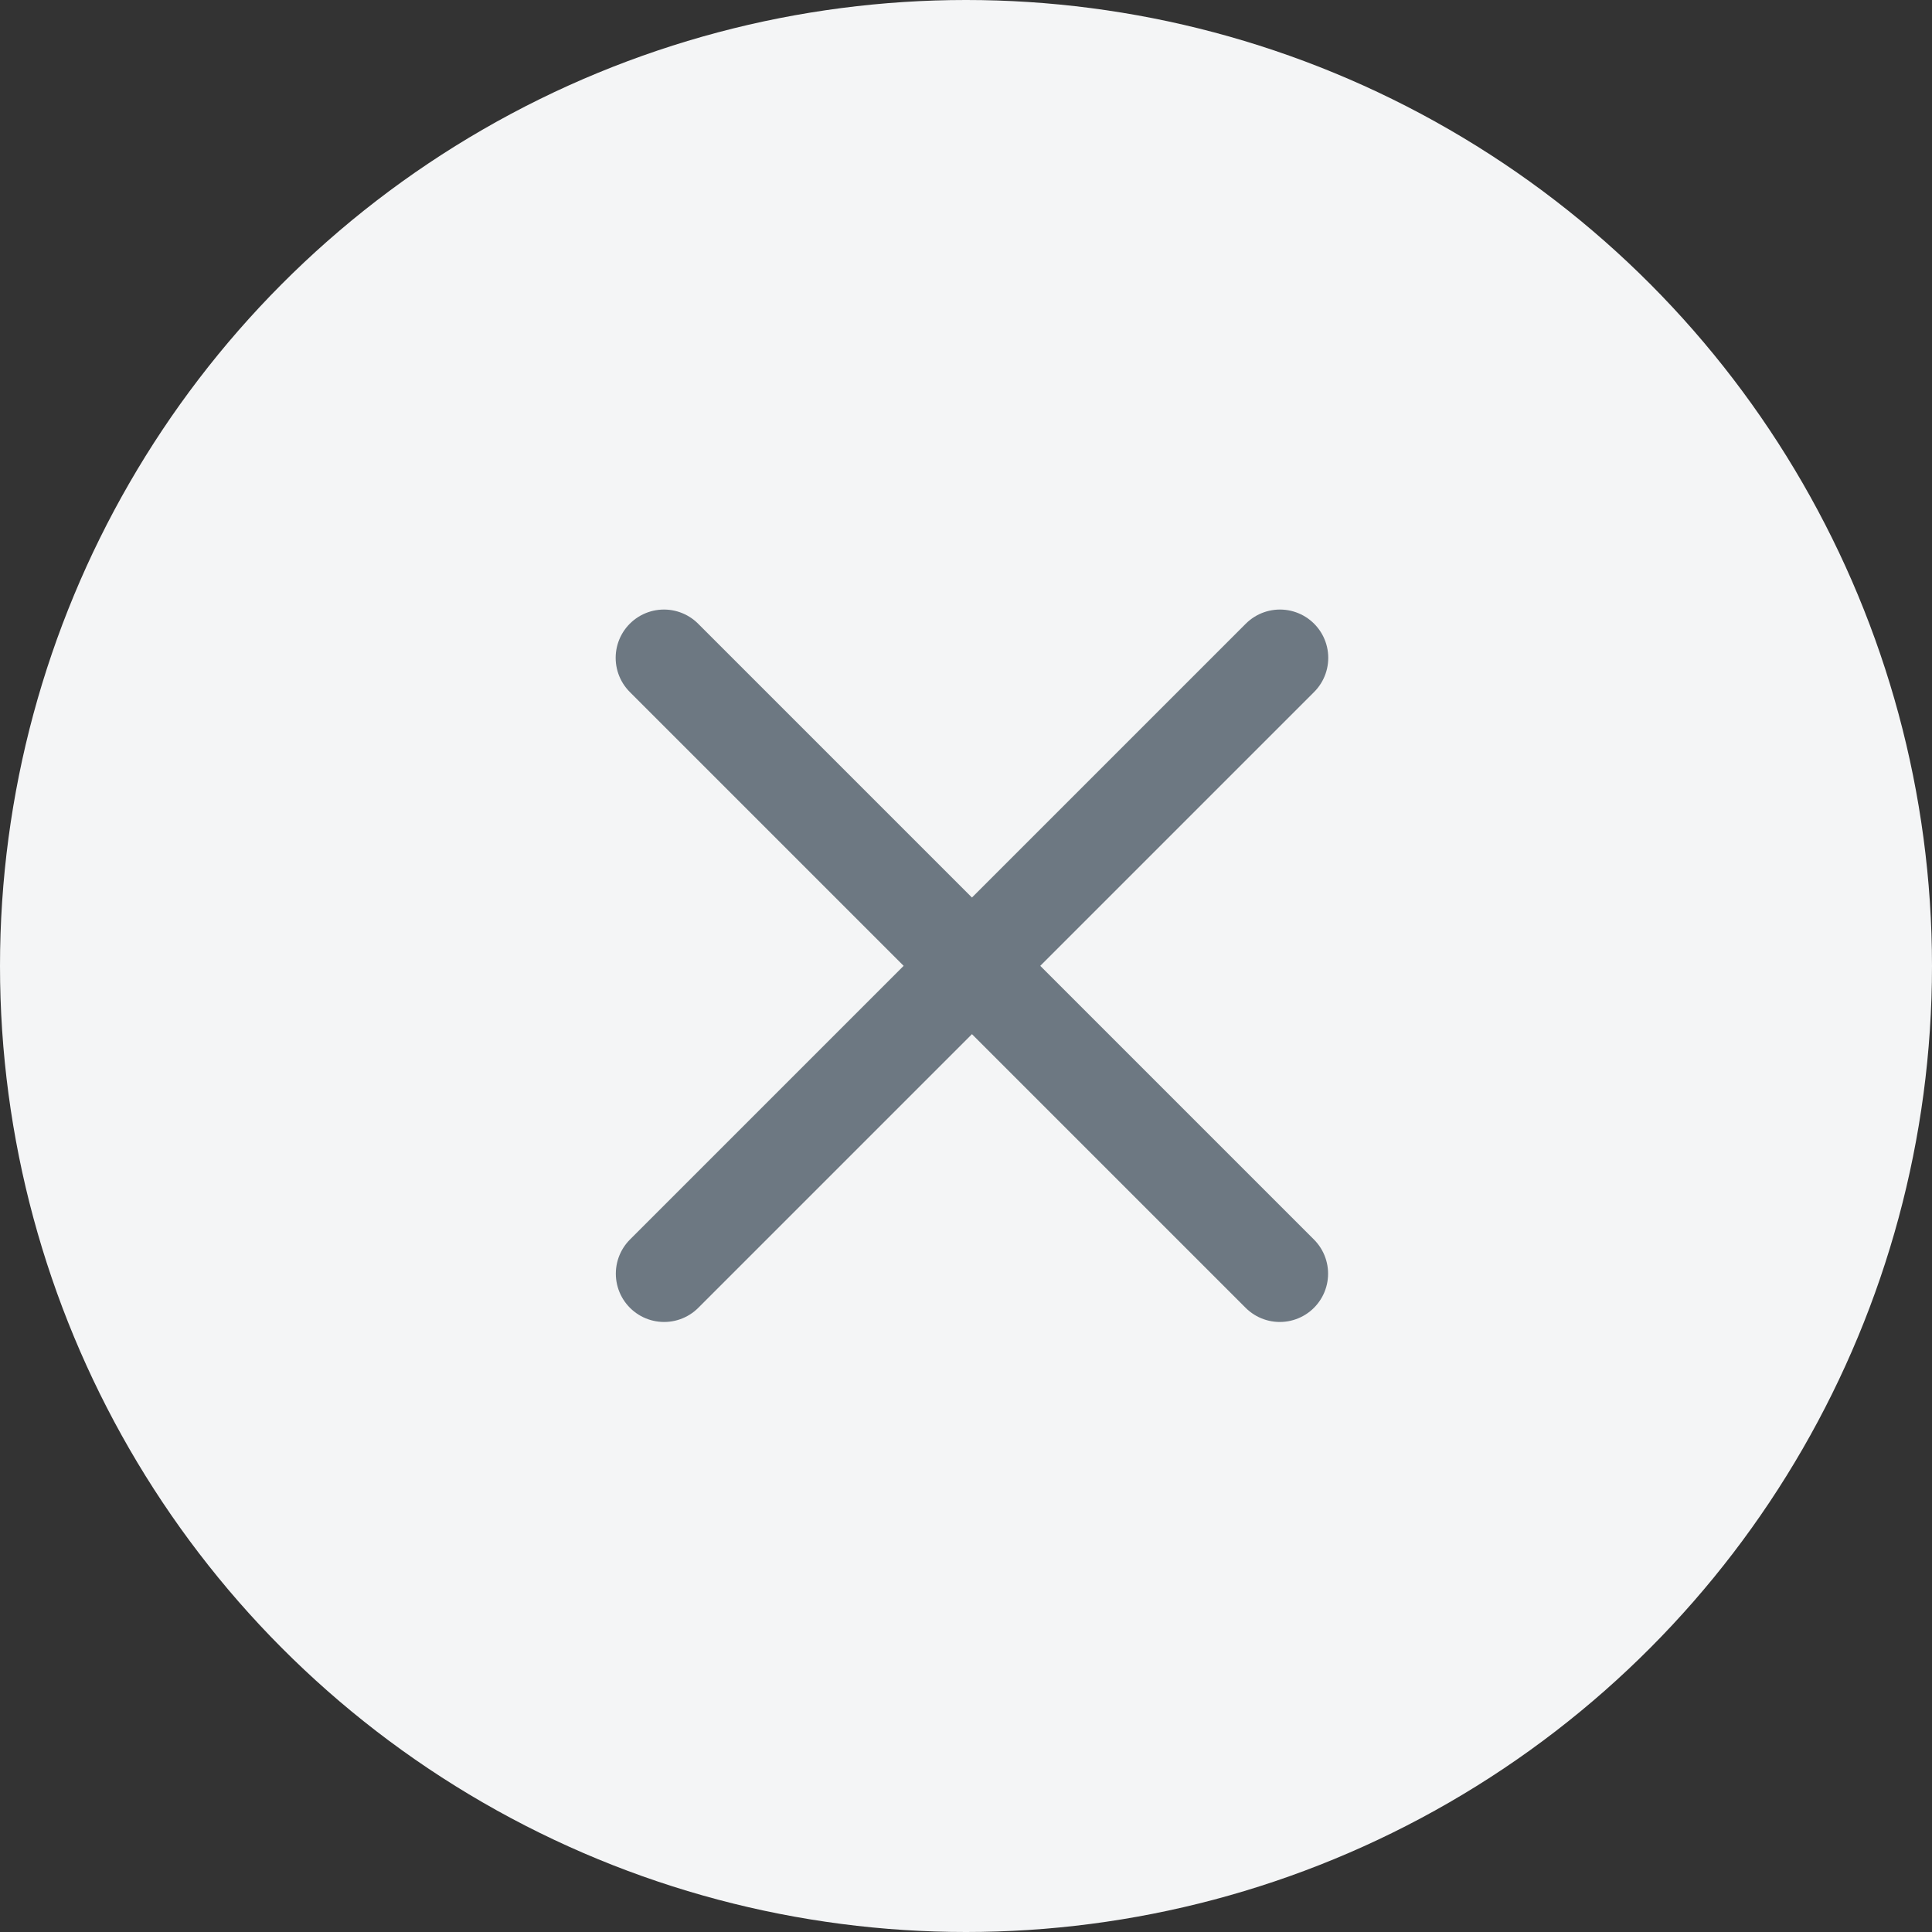 <svg width="24" height="24" viewBox="0 0 24 24" fill="none" xmlns="http://www.w3.org/2000/svg">
<rect x="0" y="0" width="24" height="24" fill="#333333" stroke="none"/>
<circle cx="12" cy="12" r="12" fill="#F4F5F6"/>
<path d="M15.9 8.172L8.25 15.822" stroke="#6D7882" stroke-width="1.2" stroke-linecap="round"/>
<path d="M8.248 8.172L15.898 15.822" stroke="#6D7882" stroke-width="1.2" stroke-linecap="round"/>
</svg>
